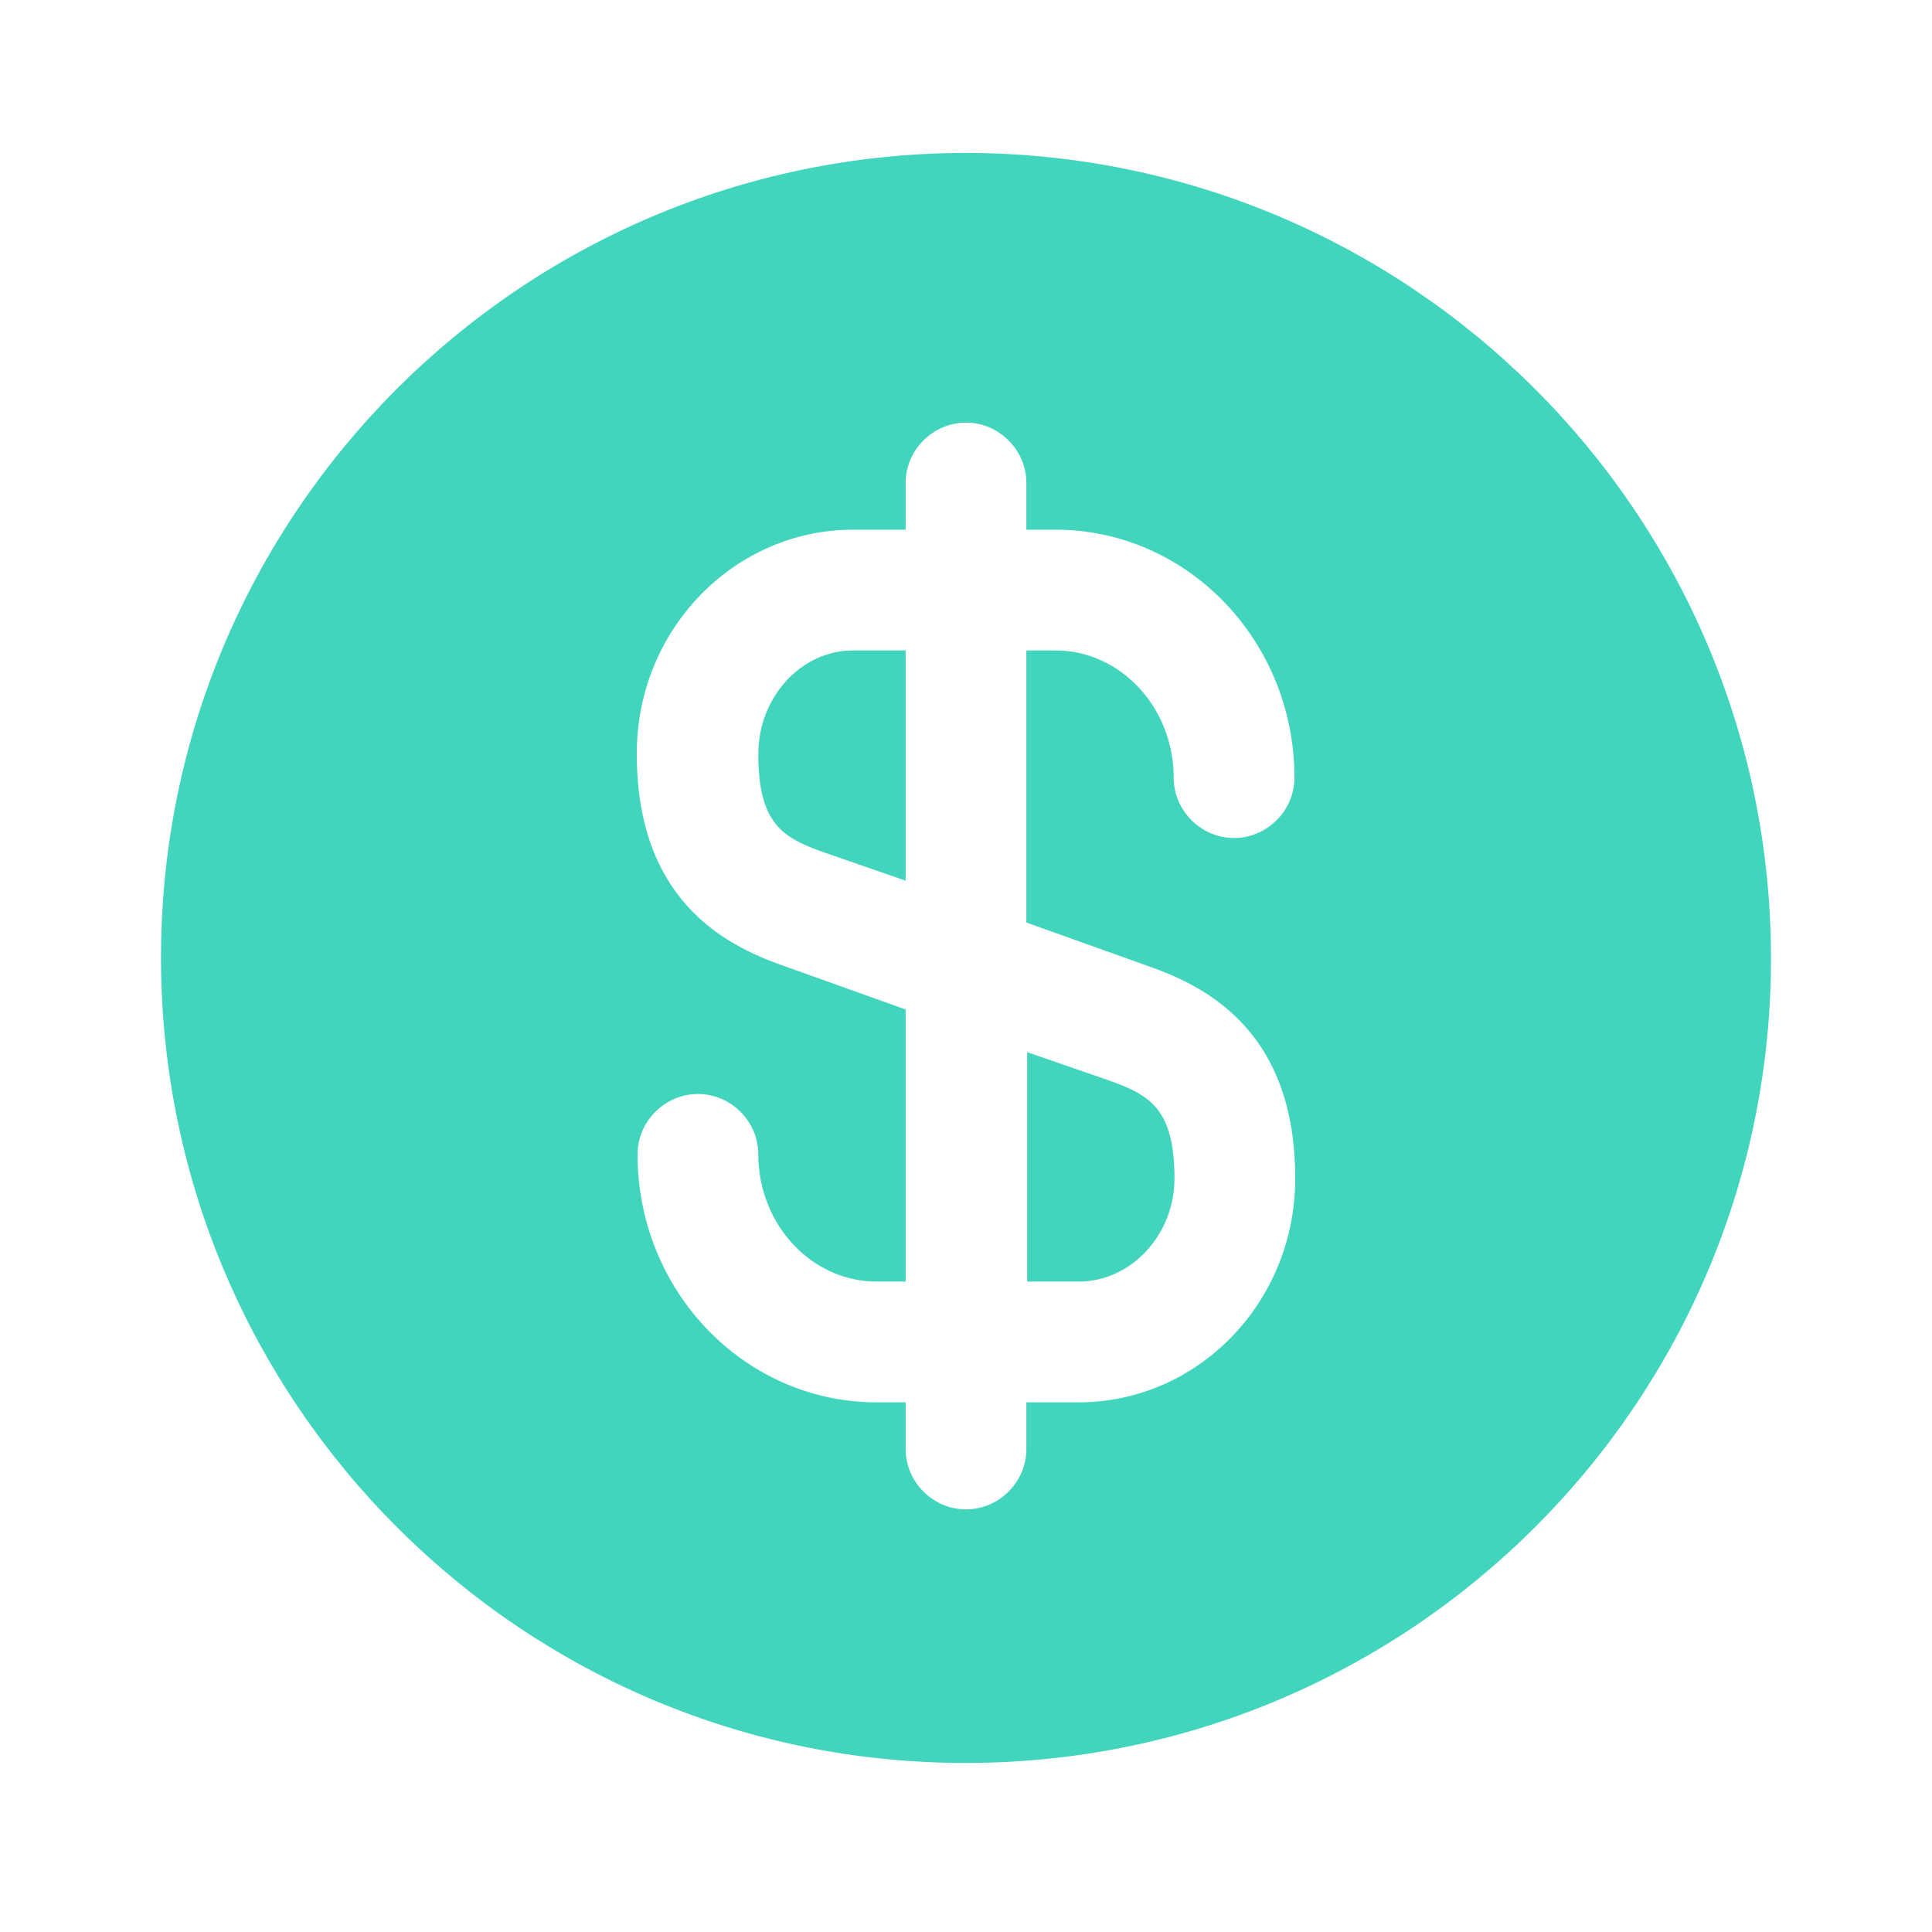 <svg width="32" height="32" viewBox="0 0 32 32" fill="none" xmlns="http://www.w3.org/2000/svg">
<path d="M17 21.227H17.867C18.733 21.227 19.453 20.453 19.453 19.52C19.453 18.36 19.04 18.133 18.36 17.893L17.013 17.427V21.227H17Z" fill="#41D5BD"/>
<path d="M15.96 2.533C8.6 2.56 2.64 8.547 2.667 15.907C2.693 23.267 8.68 29.227 16.04 29.2C23.4 29.173 29.36 23.187 29.333 15.827C29.307 8.467 23.32 2.52 15.96 2.533ZM19.013 16C20.053 16.36 21.453 17.133 21.453 19.52C21.453 21.573 19.84 23.227 17.867 23.227H17V24C17 24.547 16.547 25 16 25C15.453 25 15 24.547 15 24V23.227H14.52C12.333 23.227 10.56 21.387 10.56 19.12C10.56 18.573 11.013 18.12 11.56 18.12C12.107 18.12 12.56 18.573 12.56 19.12C12.56 20.28 13.44 21.227 14.52 21.227H15V16.72L12.987 16C11.947 15.64 10.547 14.867 10.547 12.48C10.547 10.427 12.16 8.773 14.133 8.773H15V8C15 7.453 15.453 7 16 7C16.547 7 17 7.453 17 8V8.773H17.48C19.667 8.773 21.44 10.613 21.44 12.88C21.44 13.427 20.987 13.88 20.44 13.88C19.893 13.88 19.44 13.427 19.44 12.88C19.44 11.72 18.56 10.773 17.48 10.773H17V15.28L19.013 16Z" fill="#41D5BD"/>
<path d="M12.56 12.493C12.56 13.653 12.973 13.88 13.653 14.12L15 14.587V10.773H14.133C13.267 10.773 12.56 11.547 12.56 12.493Z" fill="#41D5BD"/>
</svg>
